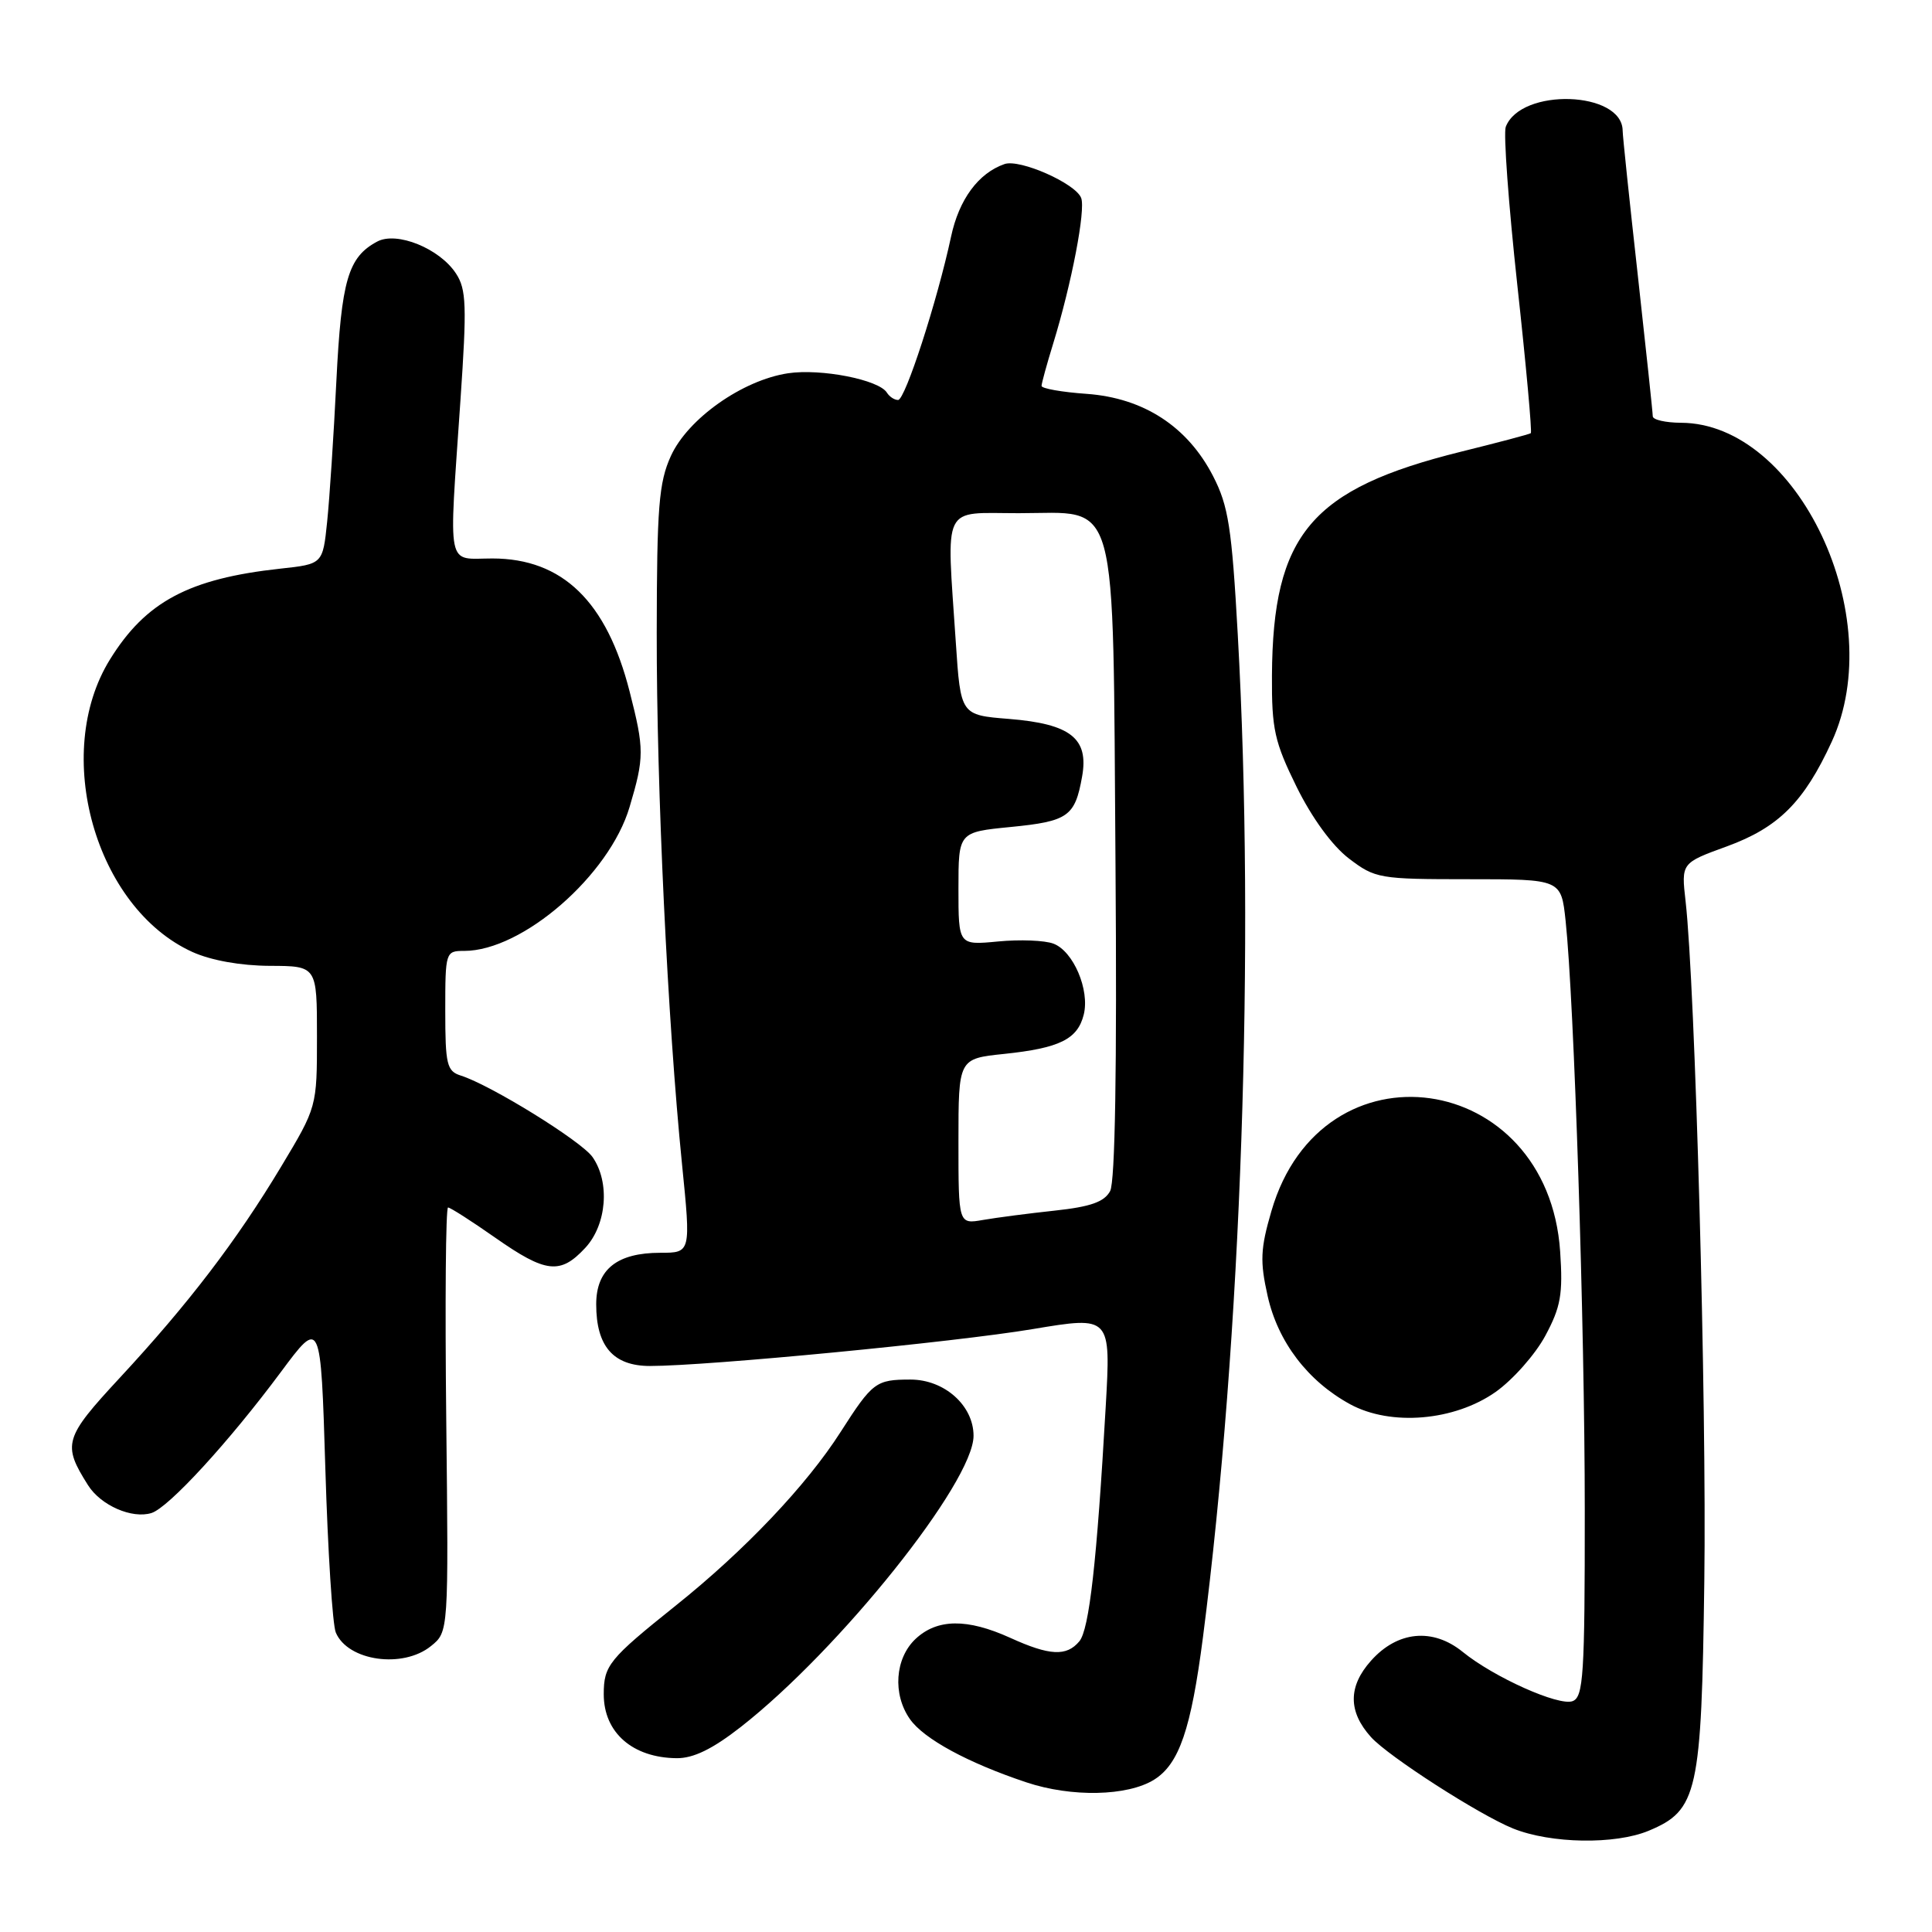 <?xml version="1.0" encoding="UTF-8" standalone="no"?>
<!DOCTYPE svg PUBLIC "-//W3C//DTD SVG 1.1//EN" "http://www.w3.org/Graphics/SVG/1.1/DTD/svg11.dtd" >
<svg xmlns="http://www.w3.org/2000/svg" xmlns:xlink="http://www.w3.org/1999/xlink" version="1.1" viewBox="0 0 256 256">
 <g >
 <path fill="currentColor"
d=" M 218.47 242.58 C 224.95 239.87 225.46 237.58 225.83 209.50 C 226.15 185.96 224.62 130.57 223.35 119.43 C 222.77 114.35 222.77 114.35 228.82 112.15 C 235.66 109.65 239.04 106.28 242.72 98.27 C 250.33 81.72 238.22 56.08 222.75 56.02 C 220.69 56.01 219.00 55.62 219.00 55.16 C 219.00 54.70 218.10 46.26 217.01 36.41 C 215.91 26.56 215.01 17.97 215.01 17.32 C 214.97 12.04 201.52 11.59 199.52 16.81 C 199.20 17.65 199.89 27.08 201.05 37.75 C 202.22 48.43 203.02 57.27 202.84 57.40 C 202.65 57.54 198.49 58.64 193.60 59.85 C 173.72 64.78 168.65 70.79 168.54 89.52 C 168.50 96.63 168.88 98.31 171.81 104.27 C 173.84 108.38 176.52 112.06 178.73 113.75 C 182.22 116.41 182.76 116.50 194.60 116.50 C 206.86 116.50 206.86 116.50 207.45 122.00 C 208.58 132.58 209.99 175.71 209.99 200.14 C 210.00 221.97 209.81 224.86 208.38 225.41 C 206.56 226.10 197.95 222.25 193.81 218.88 C 189.85 215.67 185.18 216.11 181.67 220.05 C 178.62 223.46 178.62 226.80 181.67 230.18 C 183.98 232.74 196.01 240.48 200.50 242.29 C 205.51 244.30 214.01 244.44 218.47 242.58 Z  M 152.92 235.82 C 156.25 233.74 157.82 229.13 159.40 216.93 C 164.50 177.32 166.31 125.24 164.01 84.08 C 163.22 69.90 162.77 67.03 160.74 63.09 C 157.36 56.52 151.55 52.74 144.01 52.19 C 140.70 51.96 138.00 51.48 138.01 51.13 C 138.02 50.78 138.71 48.25 139.56 45.50 C 142.00 37.55 143.87 27.82 143.26 26.23 C 142.52 24.30 135.12 21.03 133.10 21.74 C 129.63 22.95 127.07 26.43 126.02 31.36 C 124.19 39.89 119.94 53.00 119.00 53.00 C 118.51 53.00 117.85 52.56 117.52 52.03 C 116.46 50.31 108.78 48.81 104.42 49.46 C 98.38 50.37 91.14 55.48 88.89 60.43 C 87.30 63.93 87.04 67.19 87.02 83.84 C 87.00 104.61 88.46 135.26 90.37 154.25 C 91.55 166.00 91.55 166.00 87.50 166.00 C 81.75 166.00 79.00 168.21 79.00 172.83 C 79.00 178.40 81.27 181.00 86.13 181.00 C 93.77 181.00 126.54 177.84 136.85 176.11 C 147.20 174.38 147.20 174.38 146.51 186.44 C 145.34 206.95 144.33 215.90 143.02 217.48 C 141.33 219.51 139.09 219.40 133.86 217.02 C 128.15 214.43 124.18 214.48 121.31 217.17 C 118.59 219.74 118.25 224.49 120.57 227.79 C 122.40 230.41 128.26 233.59 136.00 236.17 C 141.99 238.17 149.40 238.01 152.92 235.82 Z  M 98.16 228.83 C 111.25 218.59 129.00 196.40 129.00 190.25 C 129.00 186.24 125.14 182.80 120.65 182.80 C 116.06 182.80 115.62 183.13 111.38 189.75 C 106.87 196.81 98.67 205.45 89.55 212.74 C 80.68 219.84 80.00 220.68 80.00 224.50 C 80.00 229.57 83.81 232.91 89.66 232.97 C 91.88 232.99 94.41 231.76 98.16 228.83 Z  M 57.11 218.11 C 59.44 216.23 59.44 216.23 59.13 188.11 C 58.96 172.65 59.06 160.00 59.37 160.00 C 59.67 160.00 62.48 161.80 65.62 164.00 C 72.33 168.70 74.24 168.92 77.55 165.35 C 80.40 162.28 80.85 156.65 78.51 153.31 C 77.03 151.20 65.04 143.78 61.06 142.52 C 59.21 141.93 59.00 141.07 59.00 133.93 C 59.00 126.13 59.04 126.00 61.51 126.00 C 69.23 126.00 80.74 115.99 83.42 106.94 C 85.38 100.36 85.38 99.27 83.43 91.64 C 80.39 79.69 74.53 74.01 65.25 74.00 C 59.07 74.00 59.46 75.90 61.01 53.07 C 61.87 40.51 61.80 38.34 60.42 36.24 C 58.25 32.92 52.57 30.62 49.98 32.01 C 46.12 34.07 45.24 37.11 44.57 50.50 C 44.22 57.65 43.67 66.03 43.35 69.12 C 42.77 74.74 42.77 74.74 37.14 75.35 C 25.02 76.67 19.30 79.73 14.56 87.40 C 6.86 99.86 12.62 120.29 25.49 126.14 C 27.97 127.26 31.88 127.96 35.75 127.98 C 42.00 128.00 42.00 128.00 42.00 137.34 C 42.00 146.68 42.00 146.68 37.23 154.62 C 31.34 164.42 24.96 172.77 15.87 182.57 C 8.49 190.53 8.24 191.38 11.66 196.79 C 13.35 199.48 17.50 201.29 20.08 200.48 C 22.36 199.75 30.32 191.08 37.21 181.81 C 42.50 174.69 42.50 174.69 43.11 194.59 C 43.44 205.54 44.06 215.33 44.50 216.33 C 46.10 220.10 53.39 221.13 57.11 218.11 Z  M 198.18 184.44 C 200.47 182.82 203.43 179.47 204.76 177.00 C 206.81 173.18 207.11 171.50 206.73 165.85 C 205.11 141.76 175.13 137.54 168.47 160.47 C 167.01 165.47 166.94 167.14 167.97 171.73 C 169.33 177.81 173.29 183.01 178.90 186.07 C 184.29 189.00 192.71 188.29 198.18 184.44 Z  M 127.00 151.25 C 127.00 140.28 127.00 140.28 133.05 139.65 C 140.40 138.88 142.78 137.71 143.60 134.45 C 144.42 131.18 142.23 126.04 139.59 125.04 C 138.44 124.60 135.14 124.47 132.25 124.75 C 127.00 125.25 127.00 125.25 127.00 117.76 C 127.00 110.26 127.00 110.26 133.92 109.58 C 141.53 108.83 142.44 108.19 143.38 102.92 C 144.30 97.84 141.87 95.92 133.69 95.26 C 127.29 94.75 127.29 94.75 126.65 85.12 C 125.41 66.49 124.68 68.00 134.98 68.00 C 148.38 68.00 147.43 64.54 147.81 114.66 C 148.01 141.49 147.76 156.58 147.10 157.82 C 146.33 159.26 144.51 159.90 139.79 160.41 C 136.33 160.78 132.04 161.34 130.25 161.65 C 127.00 162.22 127.00 162.22 127.00 151.25 Z "/>
</g>
</svg>